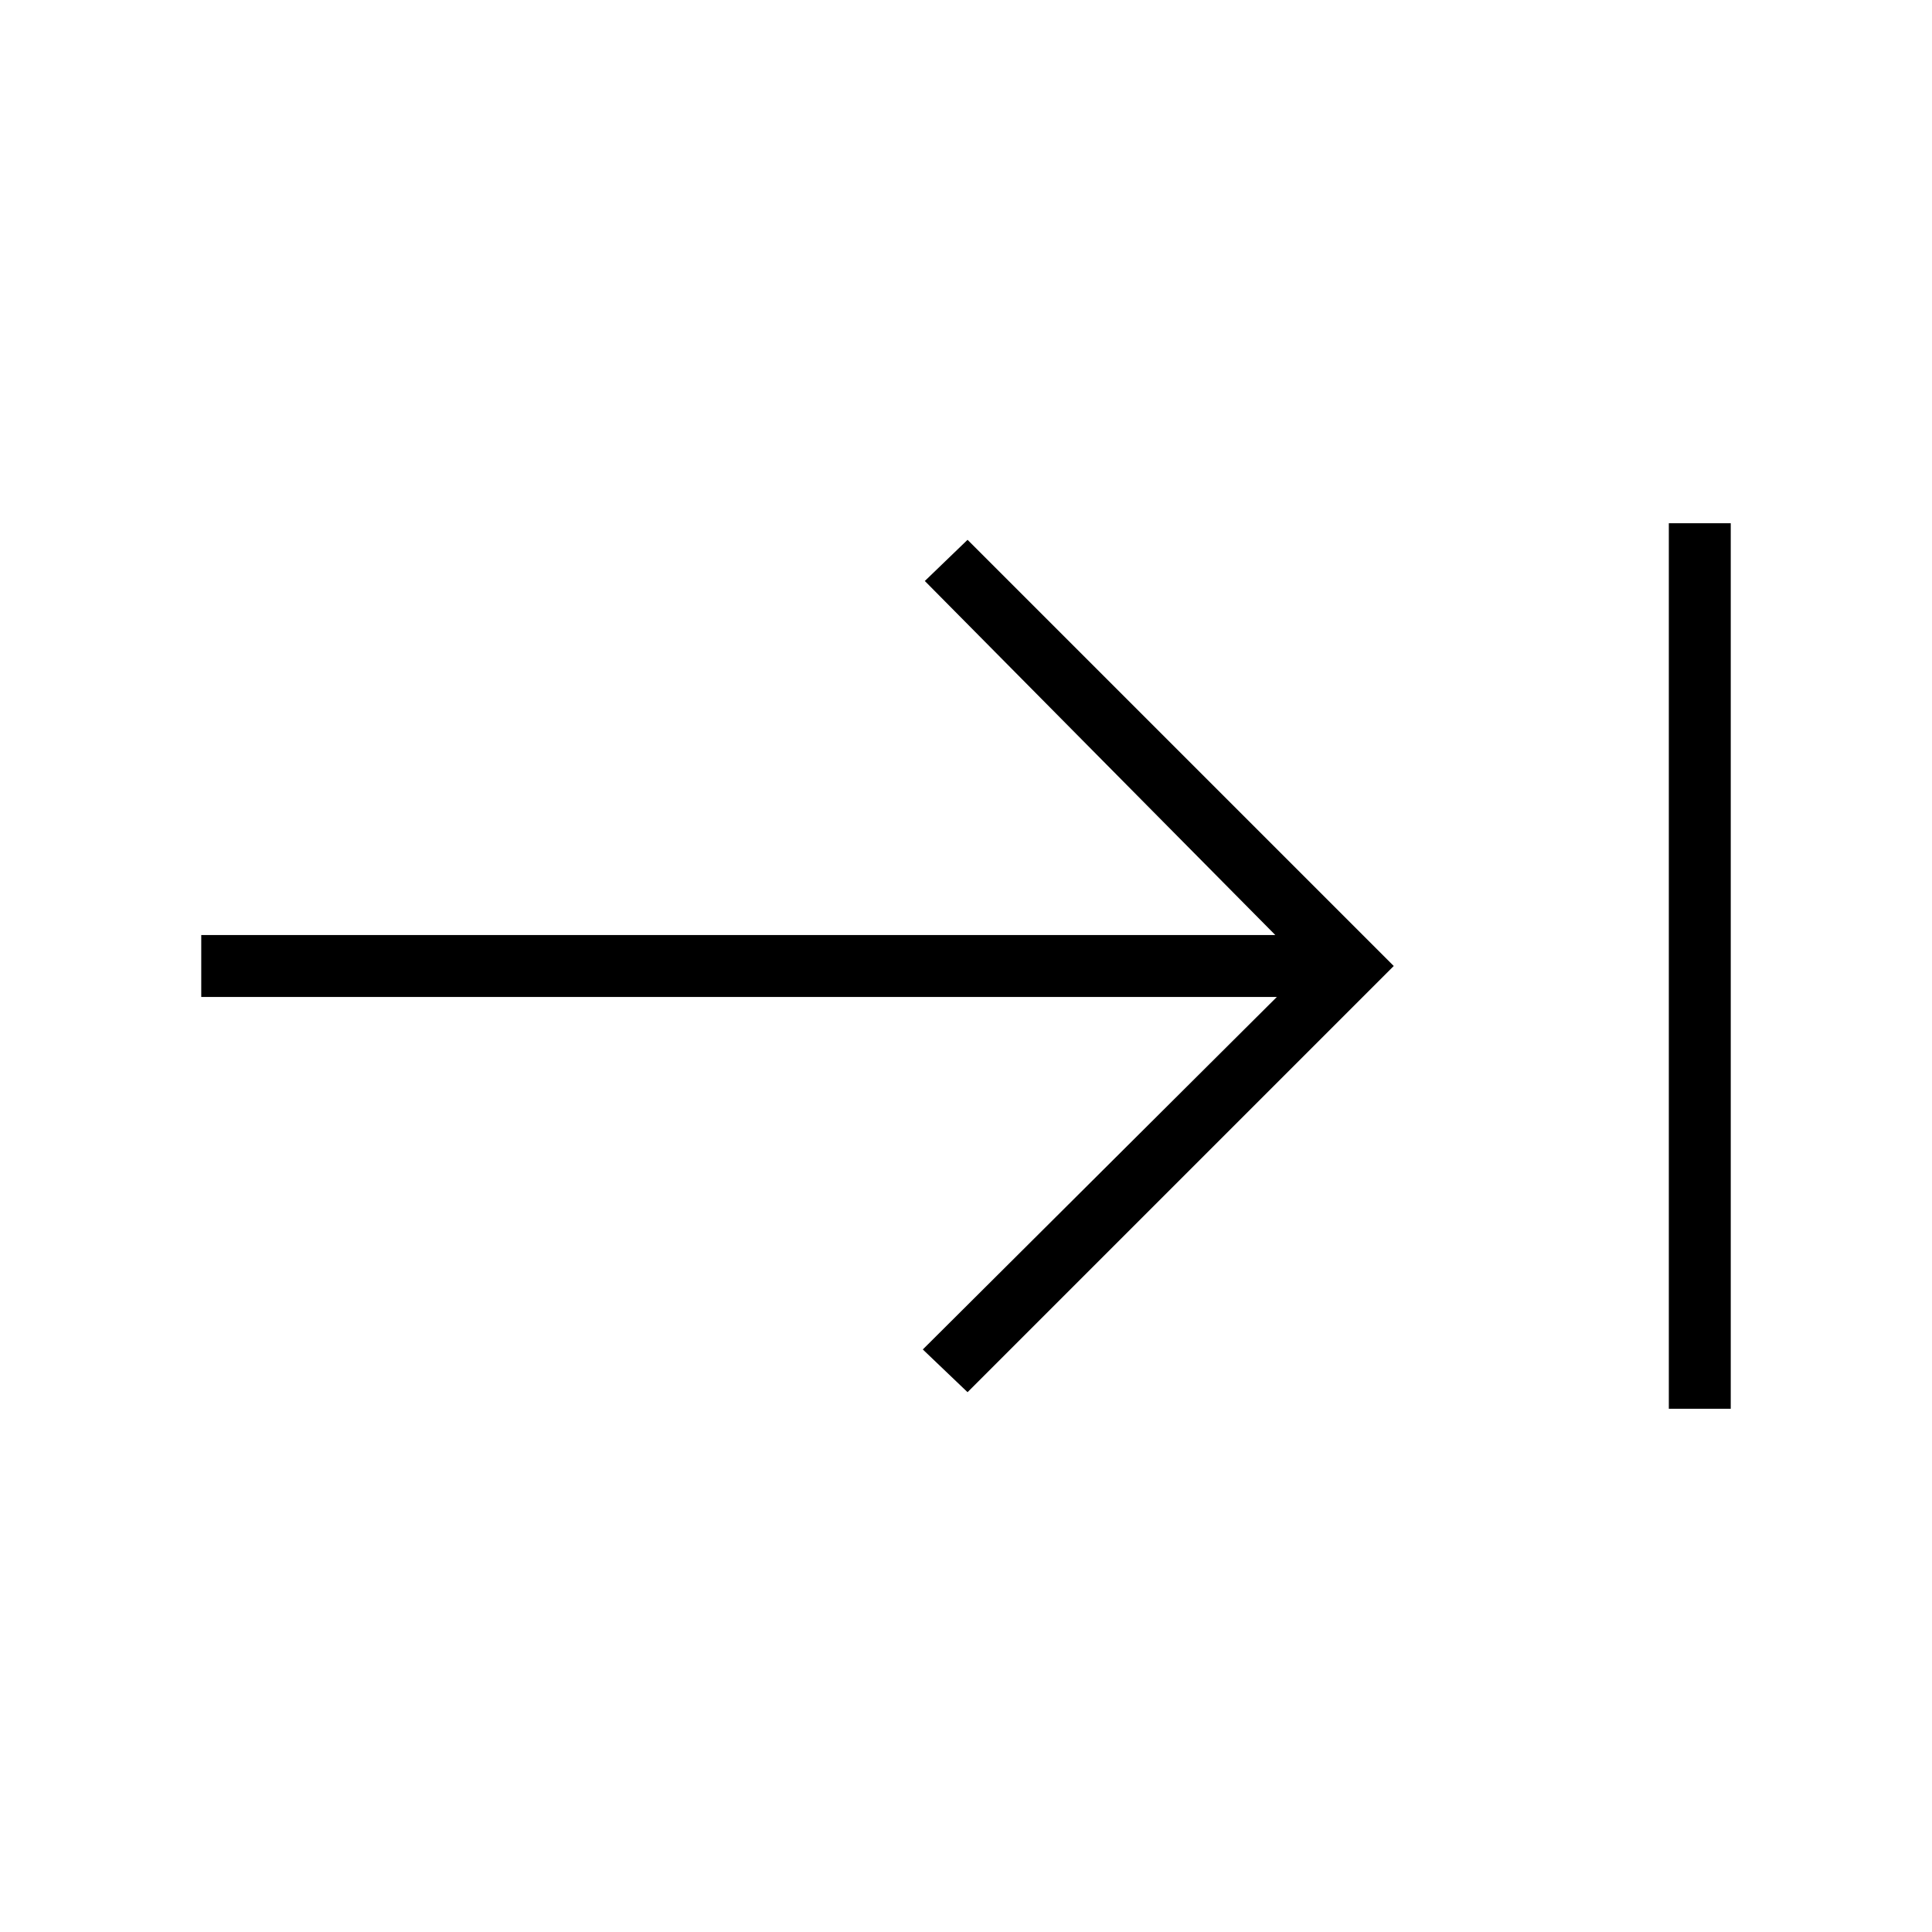 <svg xmlns="http://www.w3.org/2000/svg" width="48" height="48" viewBox="0 96 960 960"><path d="m480.769 787.769-22.231-21.23 175.923-175.154H100v-30.77h533.692L459.538 384.692l21.231-20.461L692.539 576l-211.77 211.769ZM829.231 796V356H860v440h-30.769Z"/></svg>
